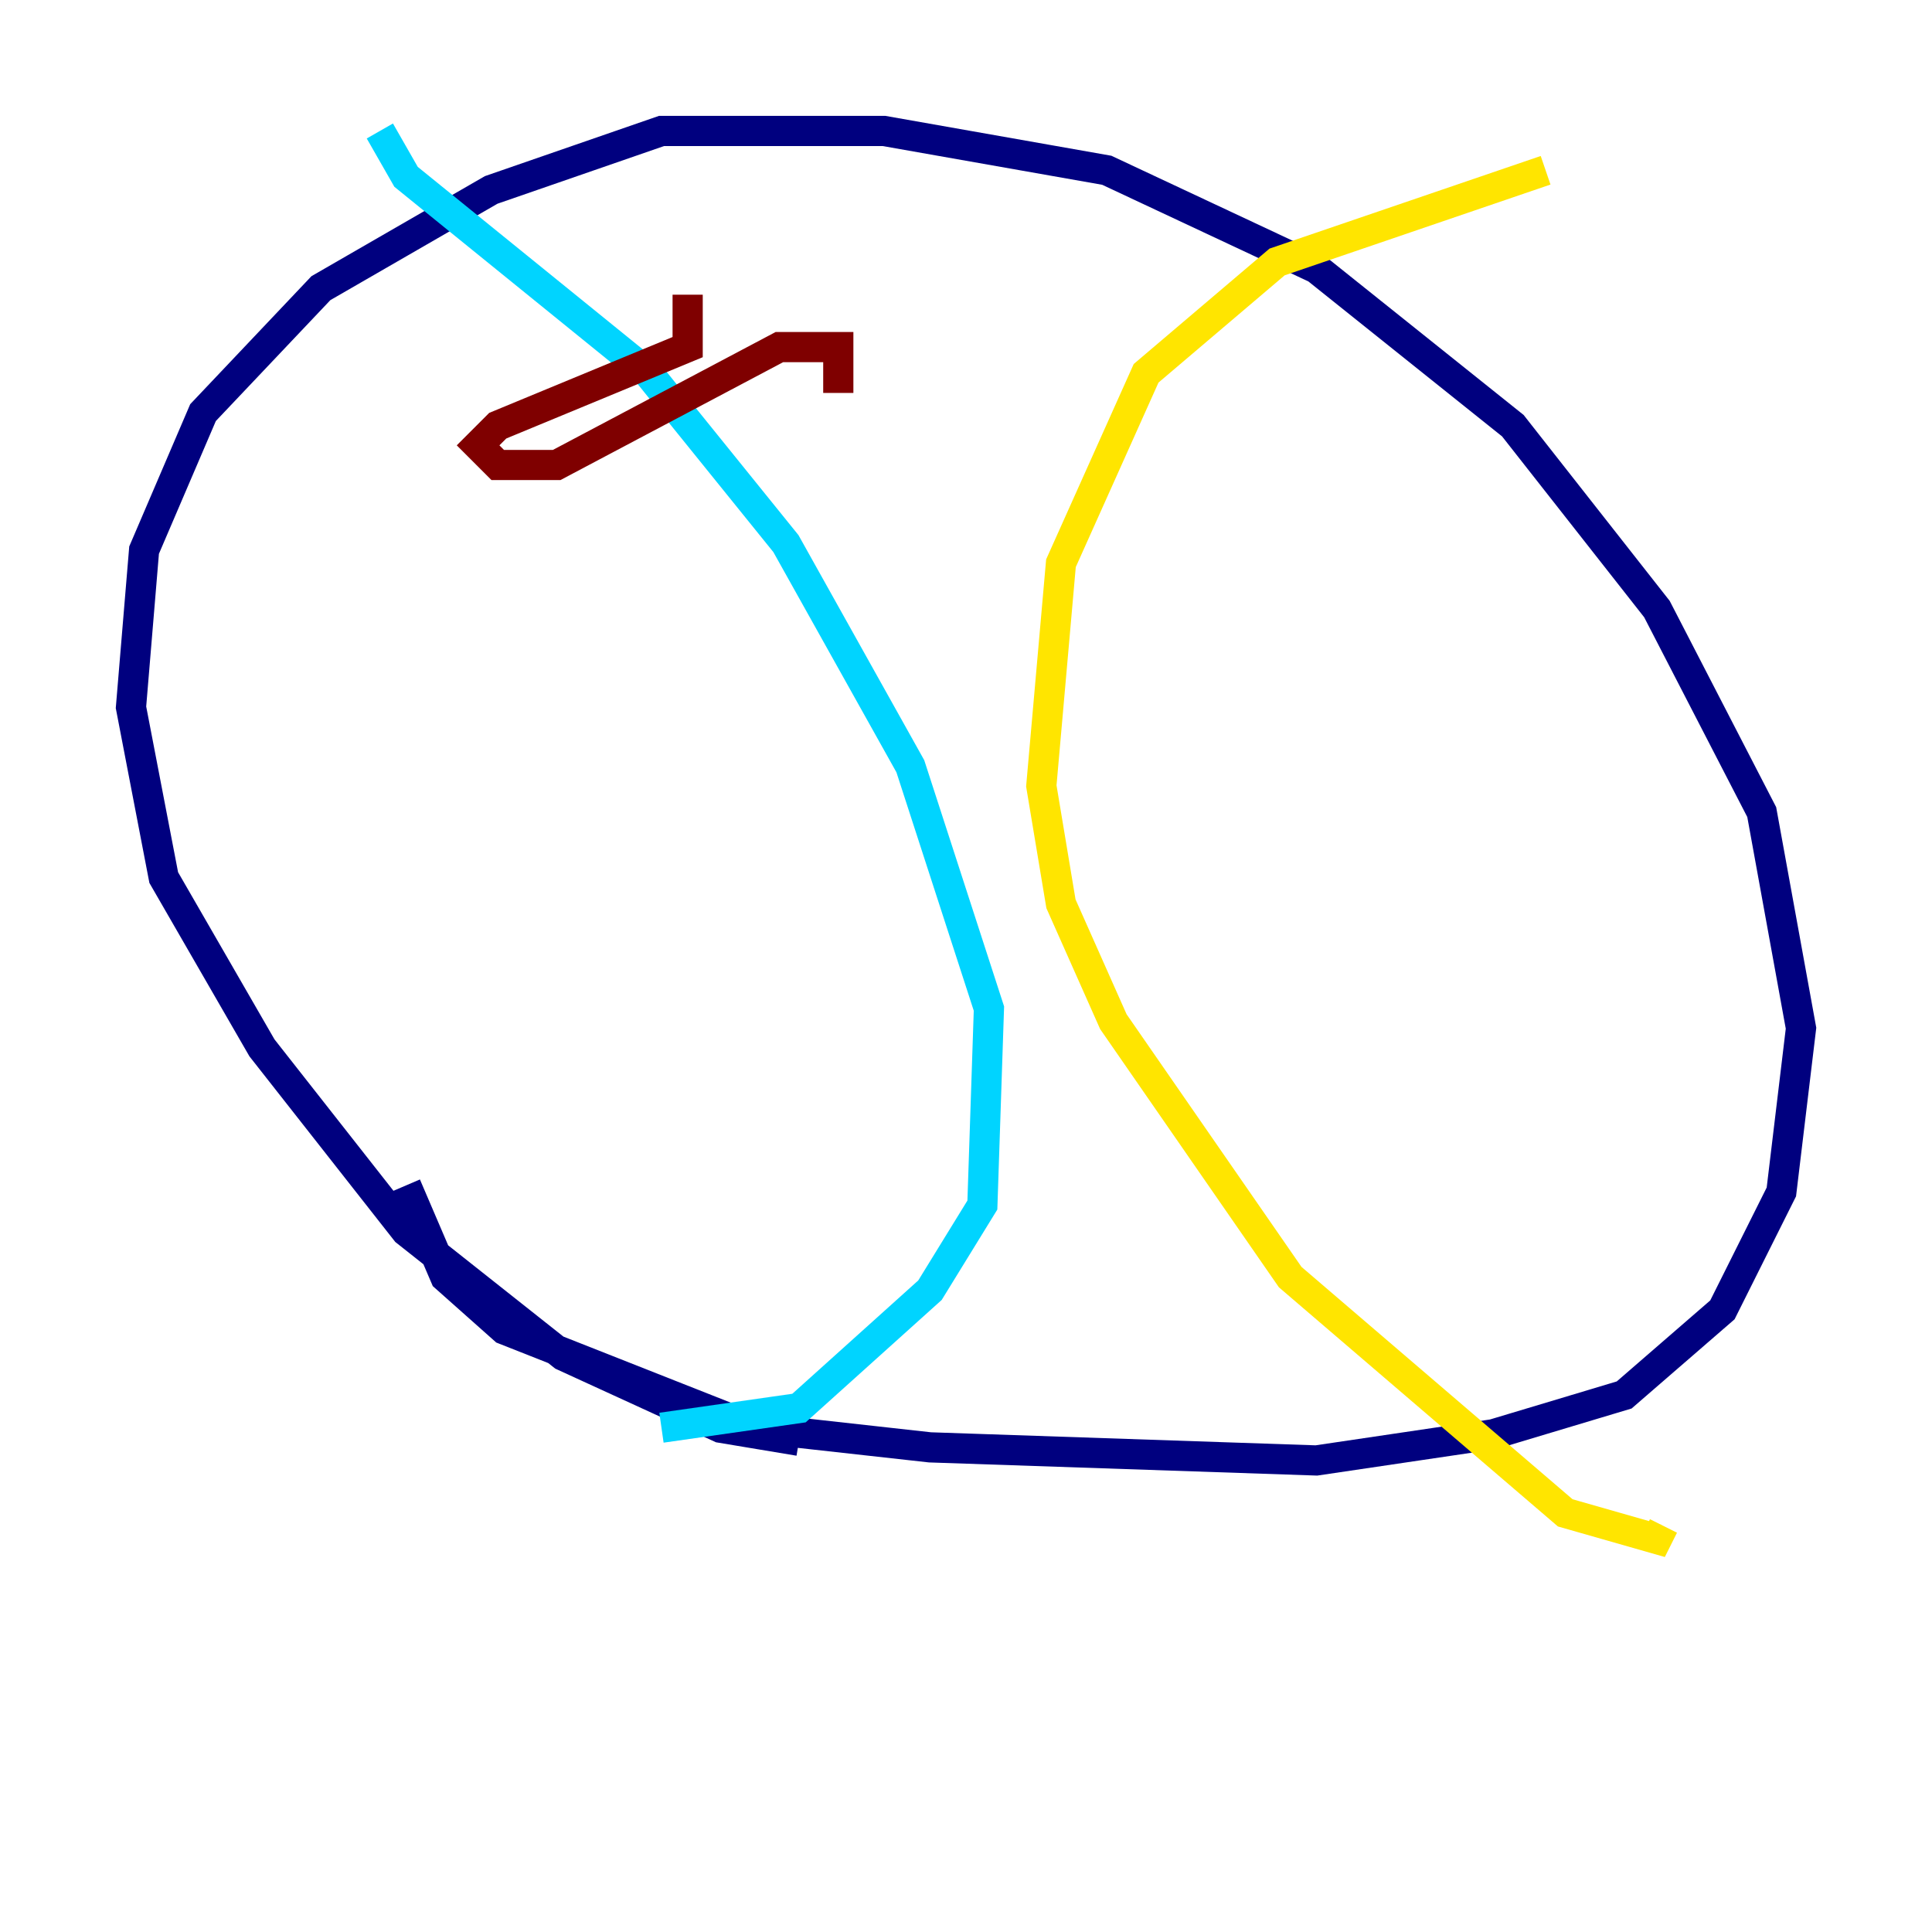 <?xml version="1.0" encoding="utf-8" ?>
<svg baseProfile="tiny" height="128" version="1.2" viewBox="0,0,128,128" width="128" xmlns="http://www.w3.org/2000/svg" xmlns:ev="http://www.w3.org/2001/xml-events" xmlns:xlink="http://www.w3.org/1999/xlink"><defs /><polyline fill="none" points="26.902,78.536 29.505,84.61 33.41,88.081 49.898,94.59 61.614,95.891 87.214,96.759 98.929,95.024 107.607,92.42 114.115,86.78 118.02,78.969 119.322,68.122 116.719,53.803 109.776,40.352 100.231,28.203 87.214,17.79 73.329,11.281 58.576,8.678 43.824,8.678 32.542,12.583 21.261,19.091 13.451,27.336 9.546,36.447 8.678,46.861 10.848,58.142 17.356,69.424 26.902,81.573 37.315,89.817 47.729,94.59 52.936,95.458" stroke="#00007f" stroke-width="2" /><polyline fill="none" points="25.166,8.678 26.902,11.715 42.956,24.732 52.068,36.014 60.312,50.766 65.519,66.82 65.085,79.837 61.614,85.478 52.936,93.288 43.824,94.59" stroke="#00d4ff" stroke-width="2" /><polyline fill="none" points="102.4,11.281 84.61,17.356 75.932,24.732 70.291,37.315 68.99,52.068 70.291,59.878 73.763,67.688 85.478,84.61 103.702,100.231 109.776,101.966 110.21,101.098" stroke="#ffe500" stroke-width="2" /><polyline fill="none" points="45.559,19.525 45.559,22.997 32.976,28.203 31.675,29.505 32.976,30.807 36.881,30.807 51.634,22.997 55.539,22.997 55.539,26.034" stroke="#7f0000" stroke-width="2" /></svg>
